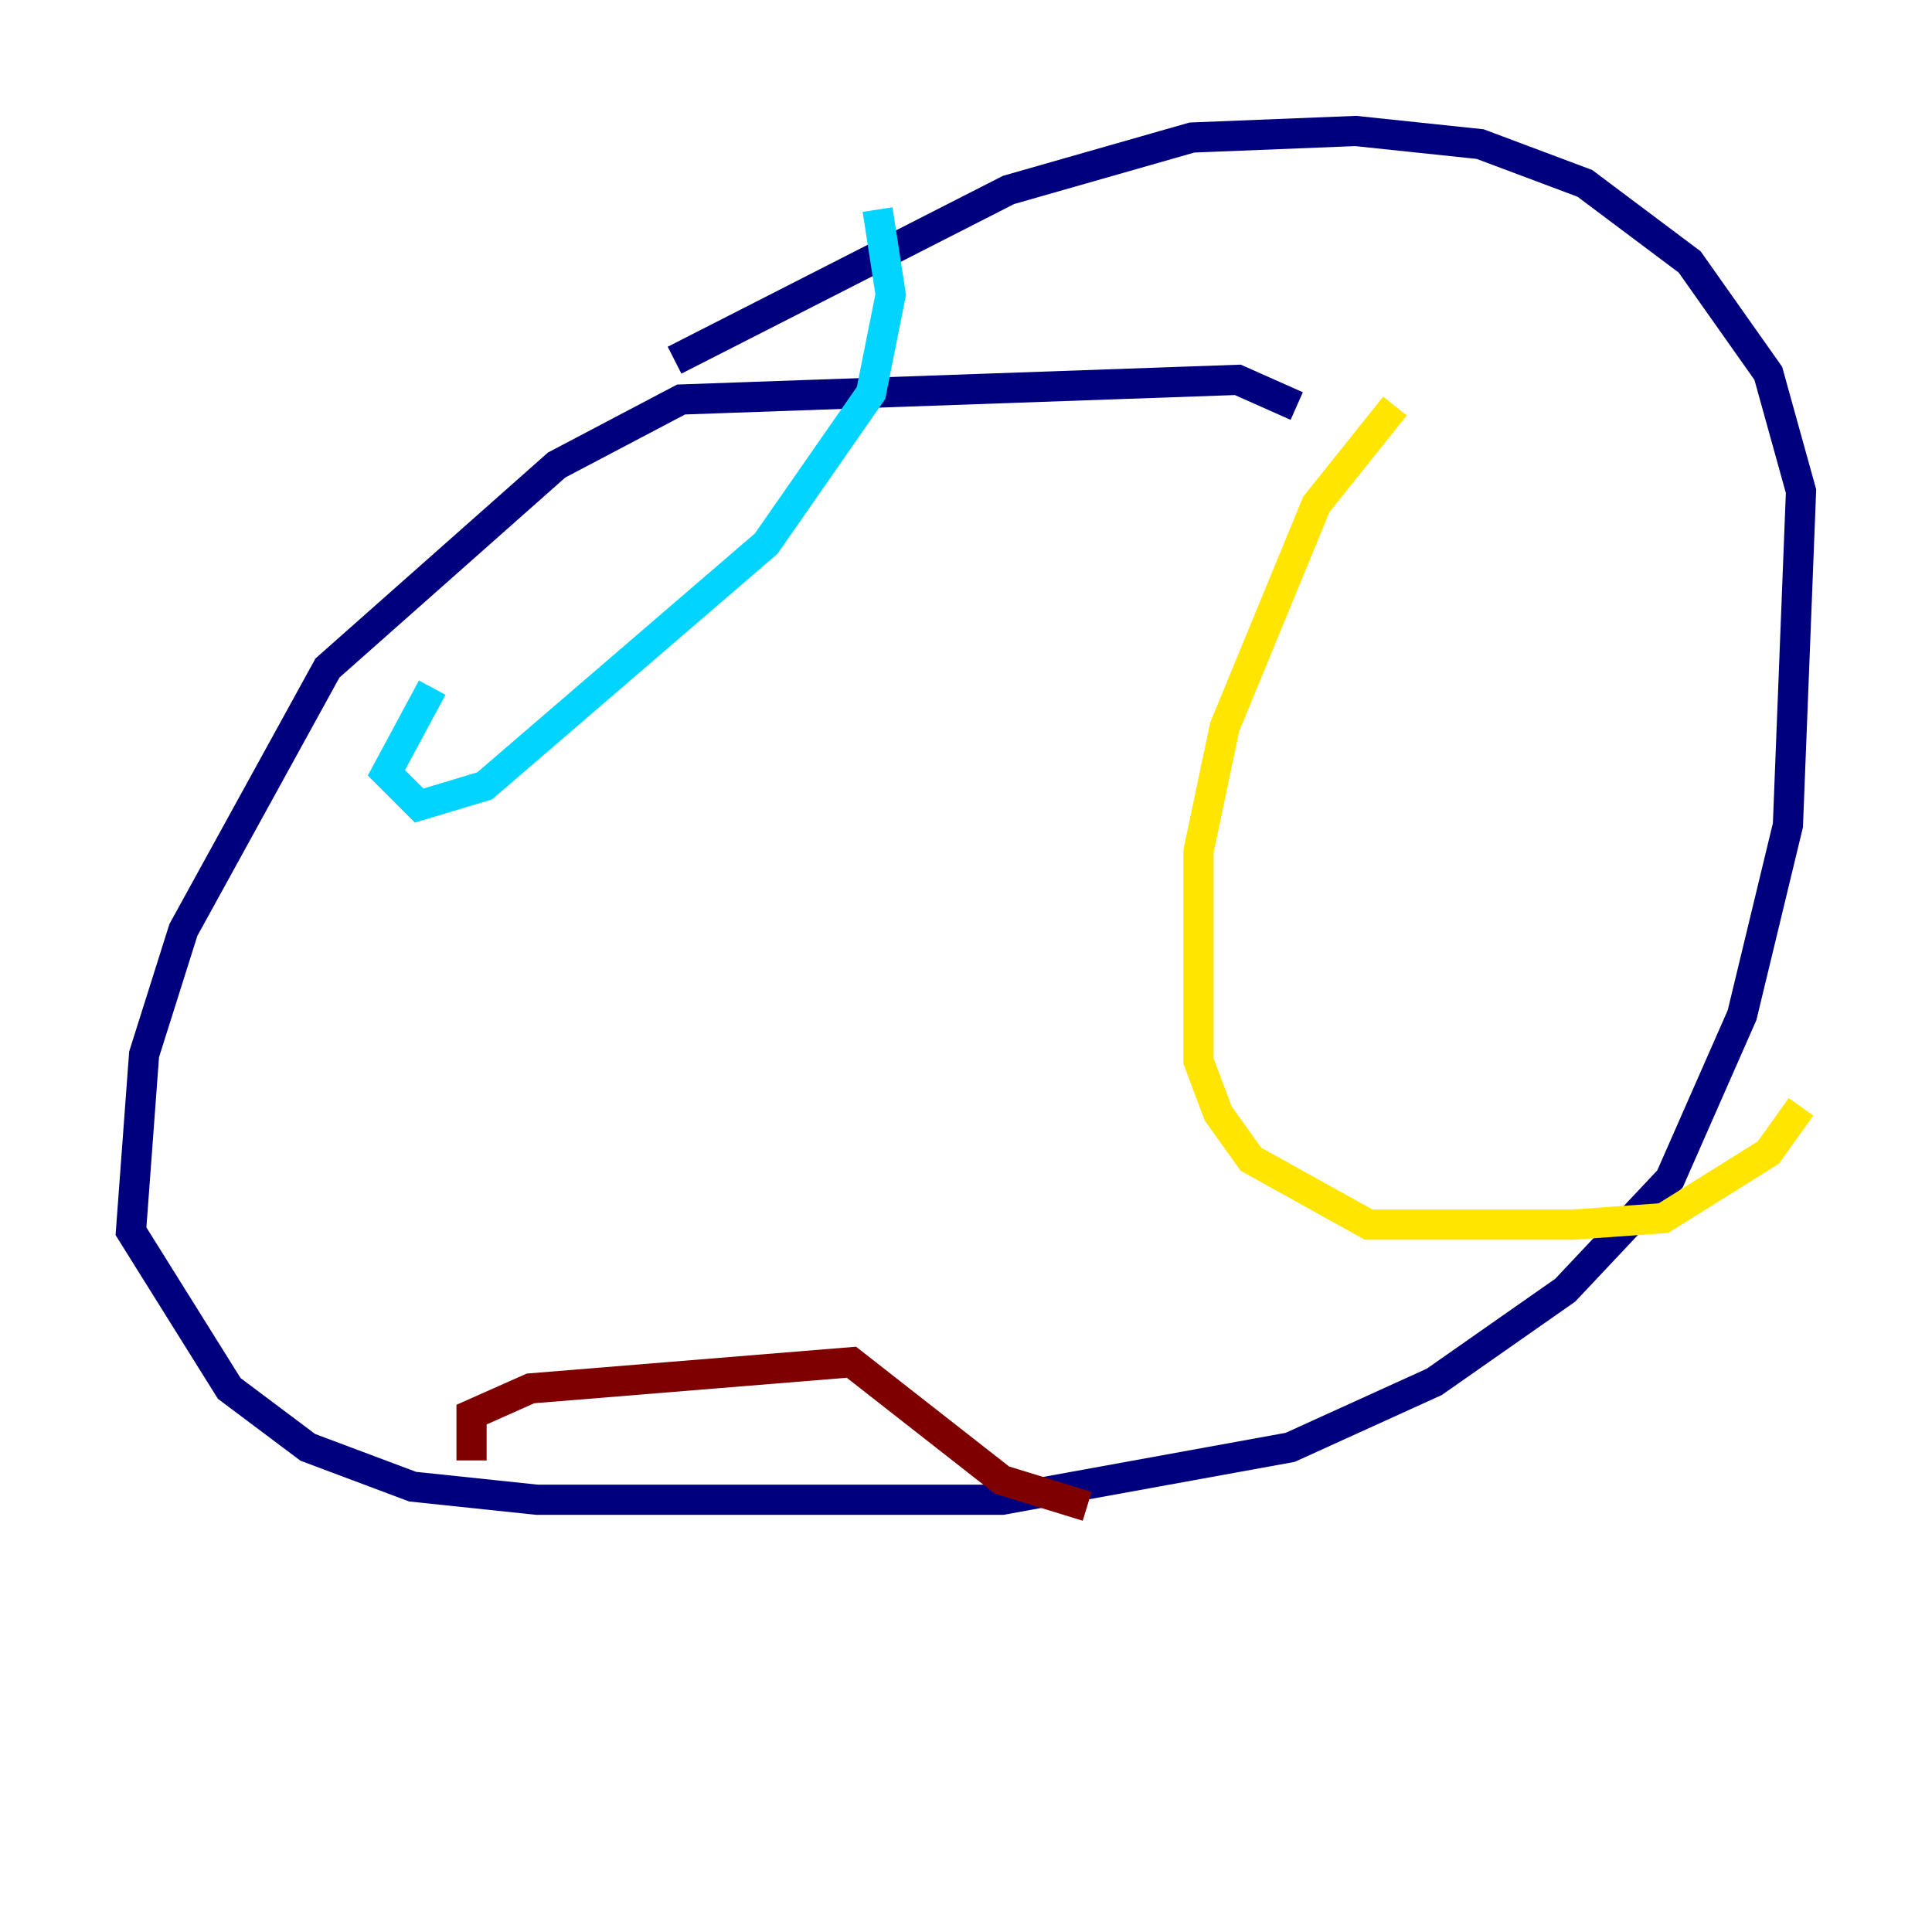 <?xml version="1.0" encoding="utf-8" ?>
<svg baseProfile="tiny" height="128" version="1.2" viewBox="0,0,128,128" width="128" xmlns="http://www.w3.org/2000/svg" xmlns:ev="http://www.w3.org/2001/xml-events" xmlns:xlink="http://www.w3.org/1999/xlink"><defs /><polyline fill="none" points="85.912,26.902 82.007,25.166 45.125,26.468 36.881,30.807 21.695,44.258 12.149,61.614 9.546,69.858 8.678,81.573 15.186,91.986 20.393,95.891 27.336,98.495 35.58,99.363 66.386,99.363 85.478,95.891 95.024,91.552 103.702,85.478 110.644,78.102 115.417,67.254 118.454,54.671 119.322,32.542 117.153,24.732 111.946,17.356 105.003,12.149 98.061,9.546 89.817,8.678 78.969,9.112 66.82,12.583 44.691,23.864" stroke="#00007f" stroke-width="2" /><polyline fill="none" points="28.637,45.559 25.6,51.2 27.77,53.37 32.108,52.068 50.766,36.014 57.709,26.034 59.01,19.525 58.142,13.885" stroke="#00d4ff" stroke-width="2" /><polyline fill="none" points="92.42,26.902 87.214,33.41 81.139,48.163 79.403,56.407 79.403,70.291 80.705,73.763 82.875,76.8 90.685,81.139 104.136,81.139 110.21,80.705 117.153,76.366 119.322,73.329" stroke="#ffe500" stroke-width="2" /><polyline fill="none" points="31.241,96.759 31.241,93.722 35.146,91.986 56.407,90.251 66.386,98.061 72.027,99.797" stroke="#7f0000" stroke-width="2" /></svg>